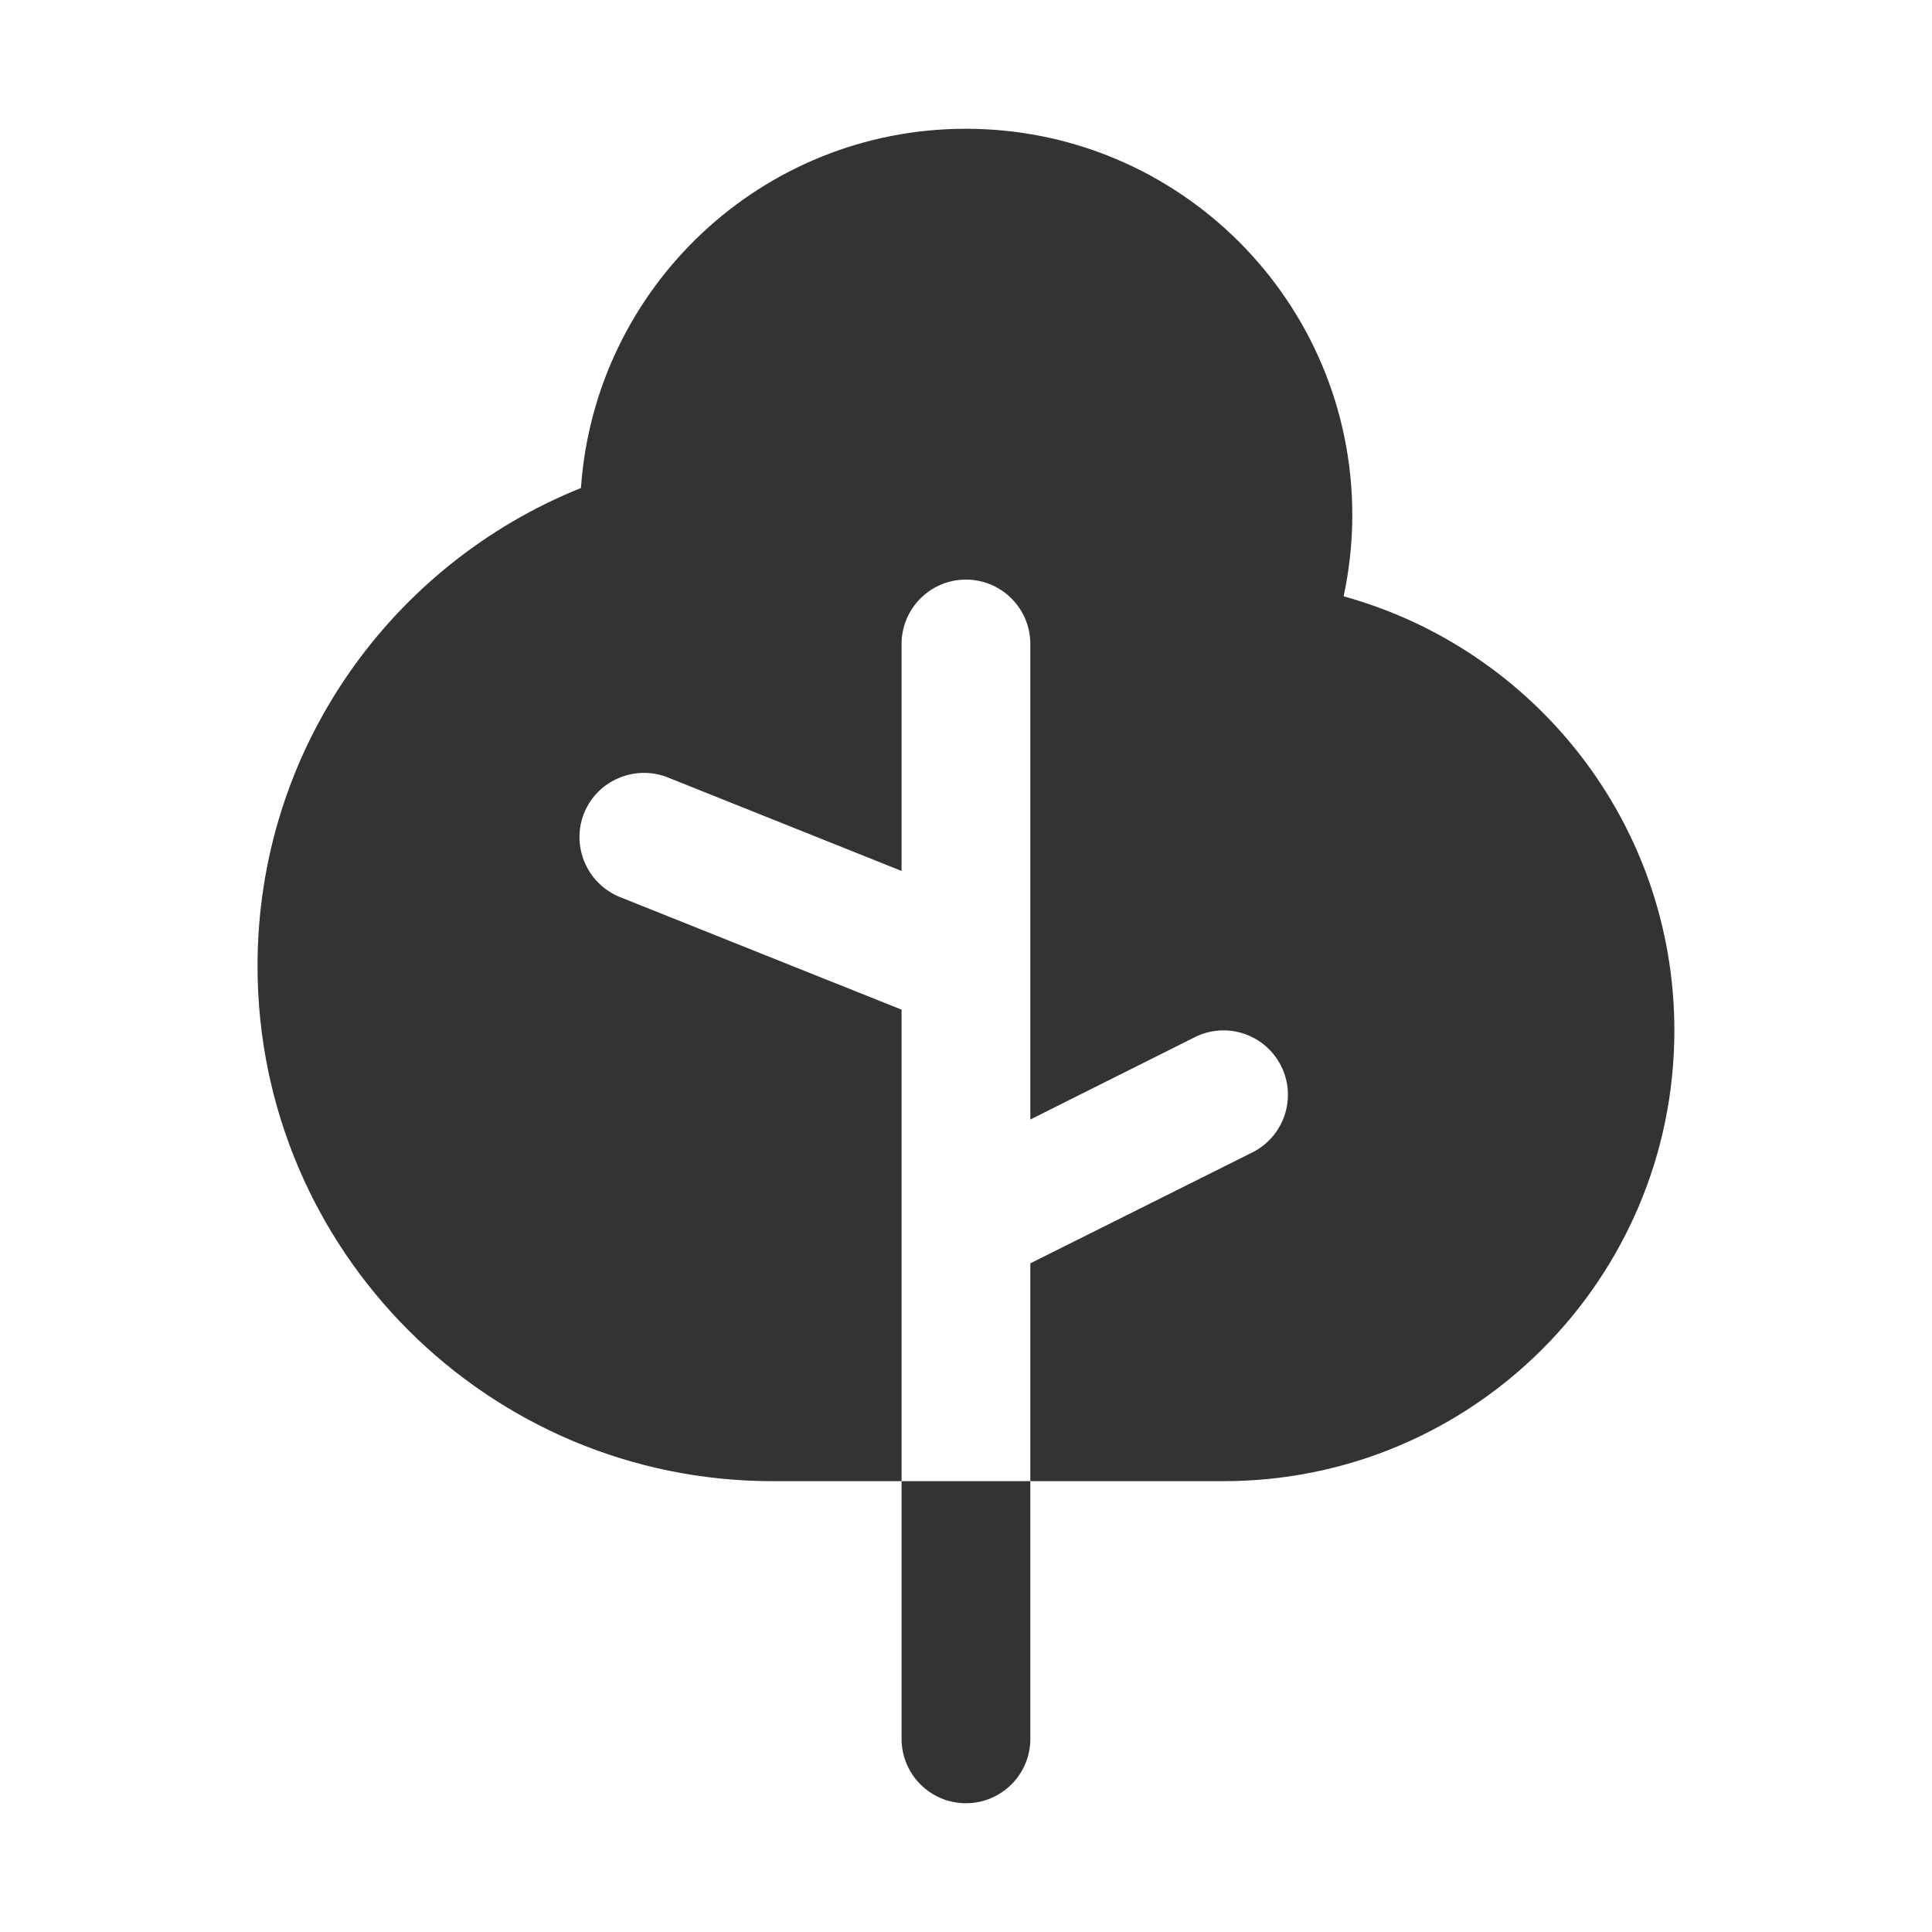 <svg width="20" height="20" viewBox="0 0 20 20" fill="none" xmlns="http://www.w3.org/2000/svg">
<path d="M9.999 1.333C7.885 1.333 6.158 2.975 6.014 5.052C4.052 5.84 2.666 7.757 2.666 10C2.666 12.945 5.054 15.333 7.999 15.333H9.333V10.452L6.419 9.287C6.077 9.149 5.91 8.761 6.046 8.419C6.183 8.077 6.574 7.913 6.913 8.048L9.333 9.016V6.667C9.333 6.299 9.631 6 9.999 6C10.368 6 10.666 6.299 10.666 6.667V9.987V9.988V11.589L12.368 10.737C12.697 10.572 13.097 10.706 13.262 11.035C13.427 11.364 13.293 11.765 12.964 11.93L10.666 13.078V15.333H12.666C15.243 15.333 17.333 13.244 17.333 10.667C17.333 8.521 15.882 6.718 13.909 6.173C13.967 5.903 13.999 5.621 13.999 5.333C13.999 3.124 12.209 1.333 9.999 1.333ZM10.666 15.333H9.333V18C9.333 18.368 9.631 18.667 9.999 18.667C10.368 18.667 10.666 18.368 10.666 18V15.333Z" fill="#333333"/>
</svg>
